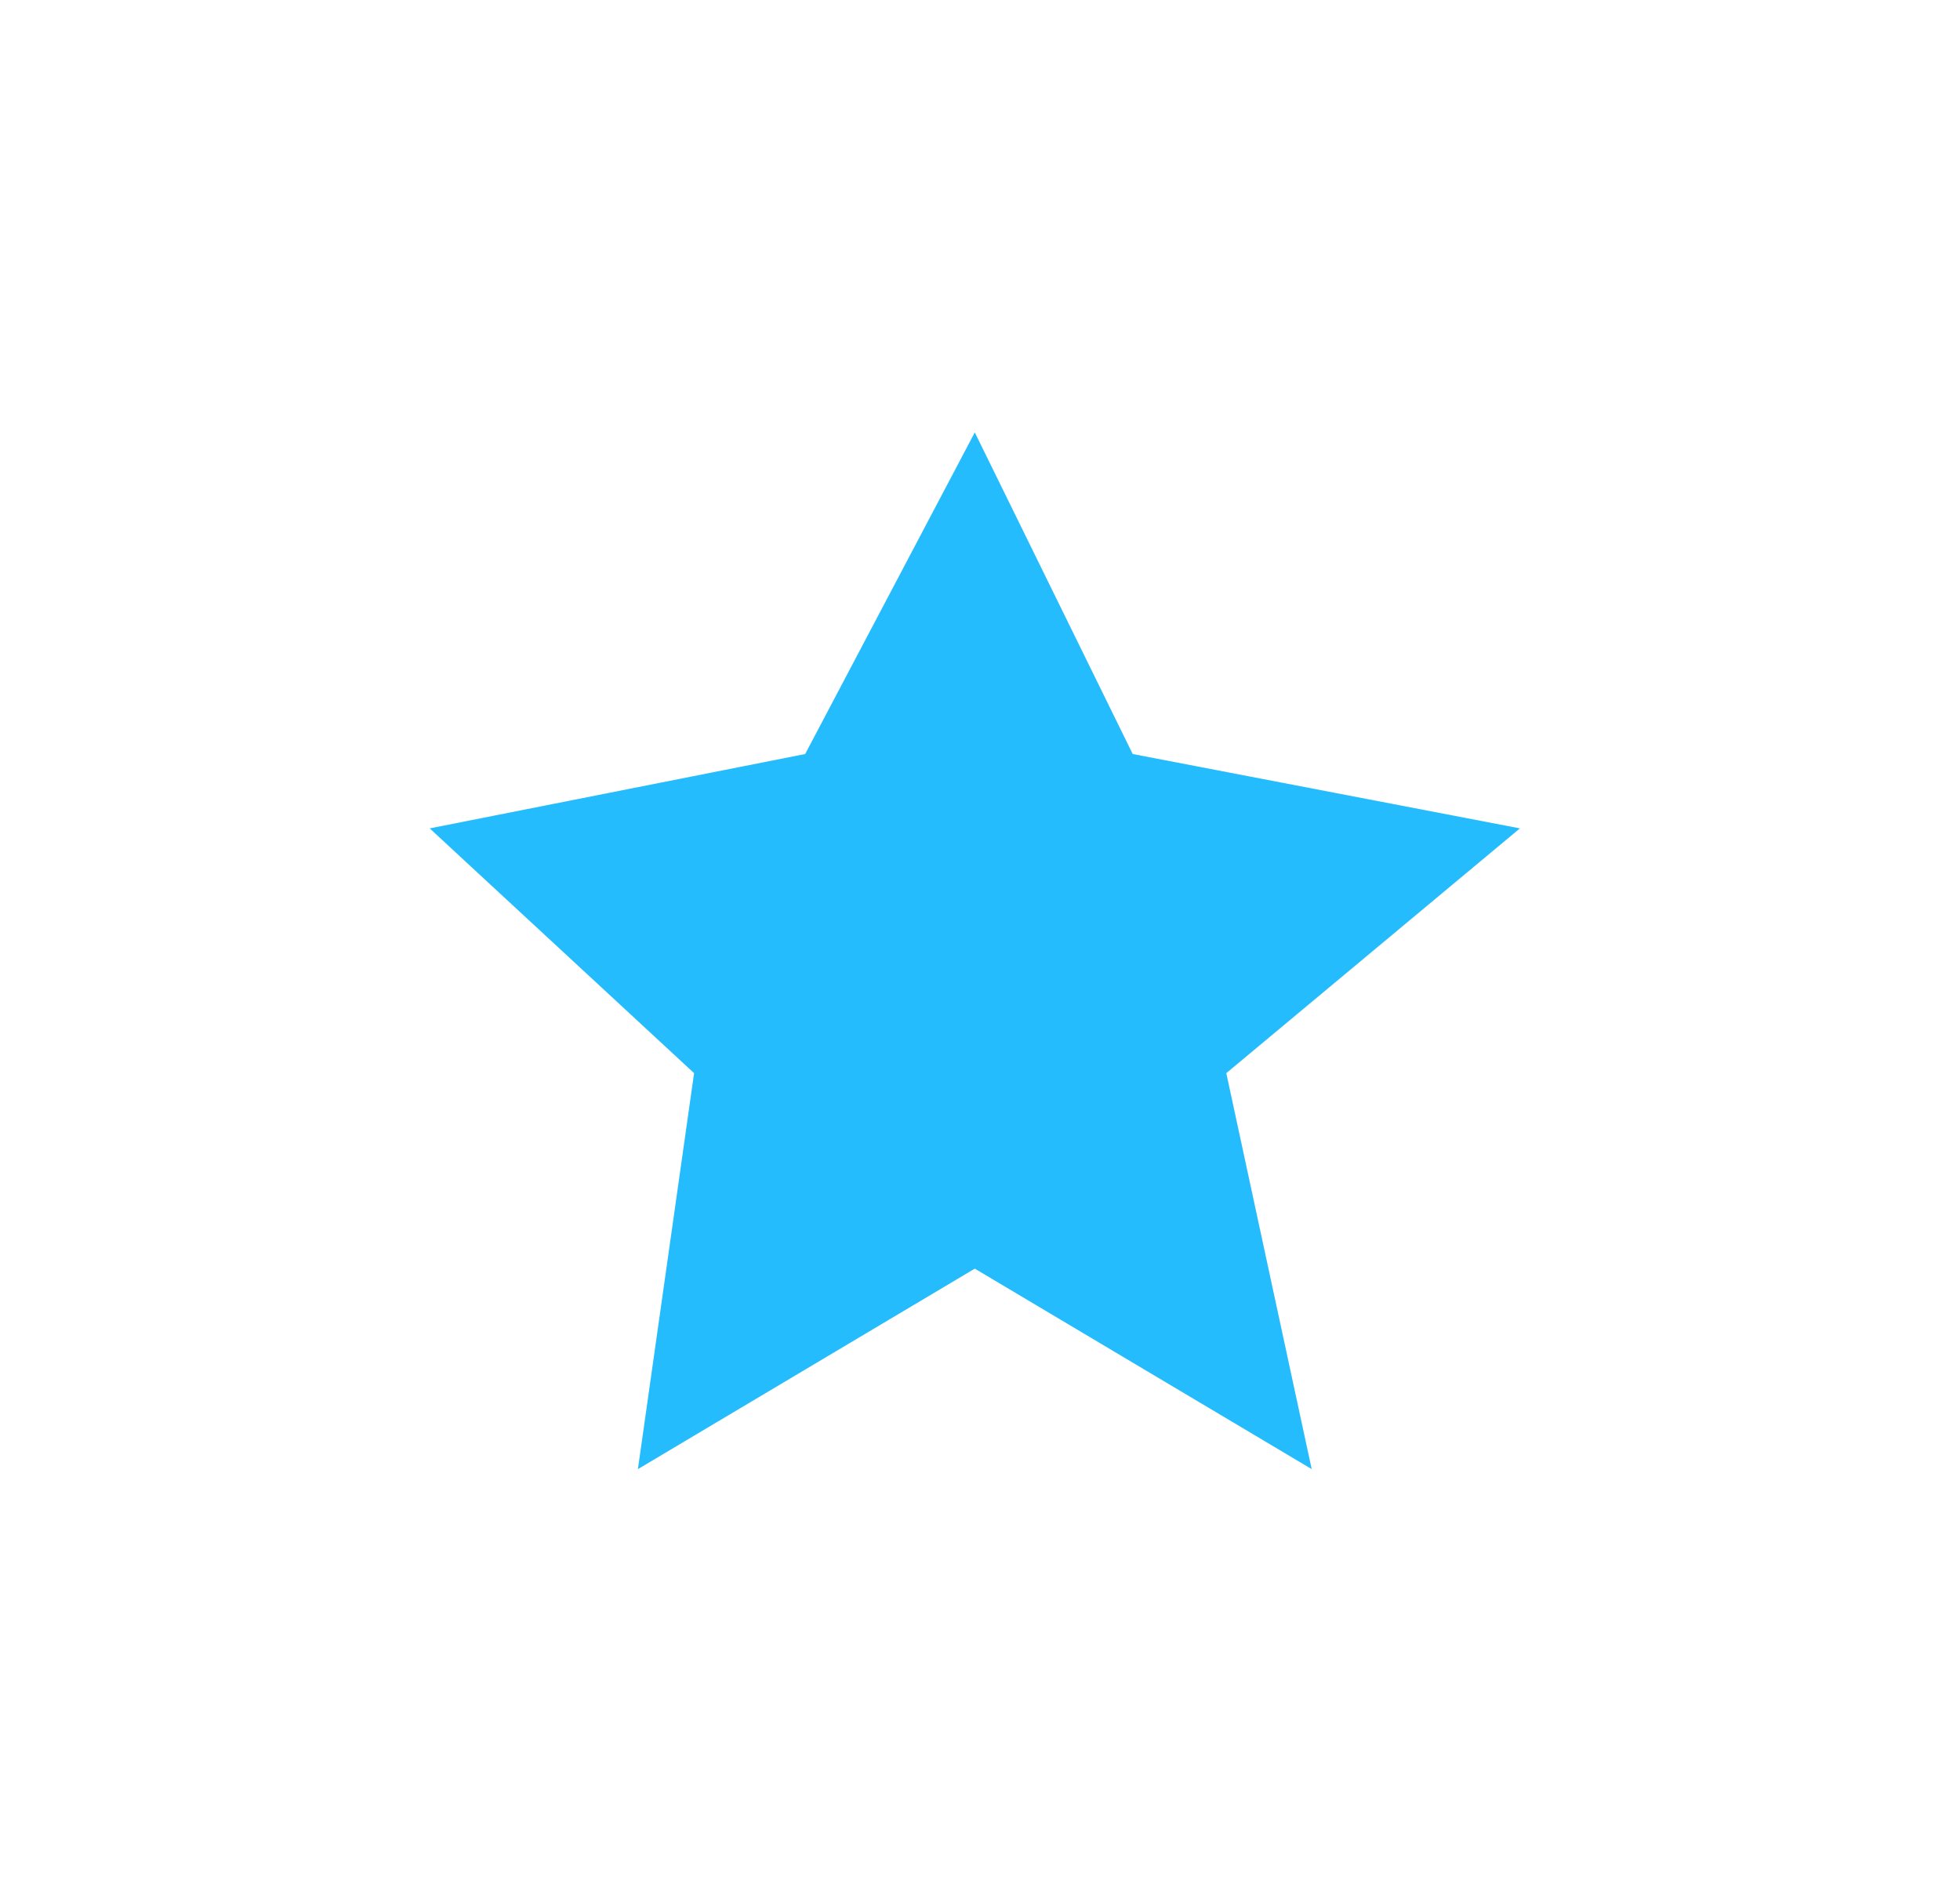 <svg width="56" height="54" viewBox="0 0 56 54" fill="none" xmlns="http://www.w3.org/2000/svg">
<g filter="url(#filter0_f_148_165)">
<path d="M27.851 12.356L32.363 21.546L43.426 23.671L35.037 30.665L37.477 41.98L27.851 36.251L18.226 41.98L19.831 30.665L12.277 23.671L23.005 21.546L27.851 12.356Z" fill="#25BCFD"/>
</g>
<defs>
<filter id="filter0_f_148_165" x="0.277" y="0.356" width="55.149" height="53.624" filterUnits="userSpaceOnUse" color-interpolation-filters="sRGB">
<feFlood flood-opacity="0" result="BackgroundImageFix"/>
<feBlend mode="normal" in="SourceGraphic" in2="BackgroundImageFix" result="shape"/>
<feGaussianBlur stdDeviation="6" result="effect1_foregroundBlur_148_165"/>
</filter>
</defs>
</svg>
